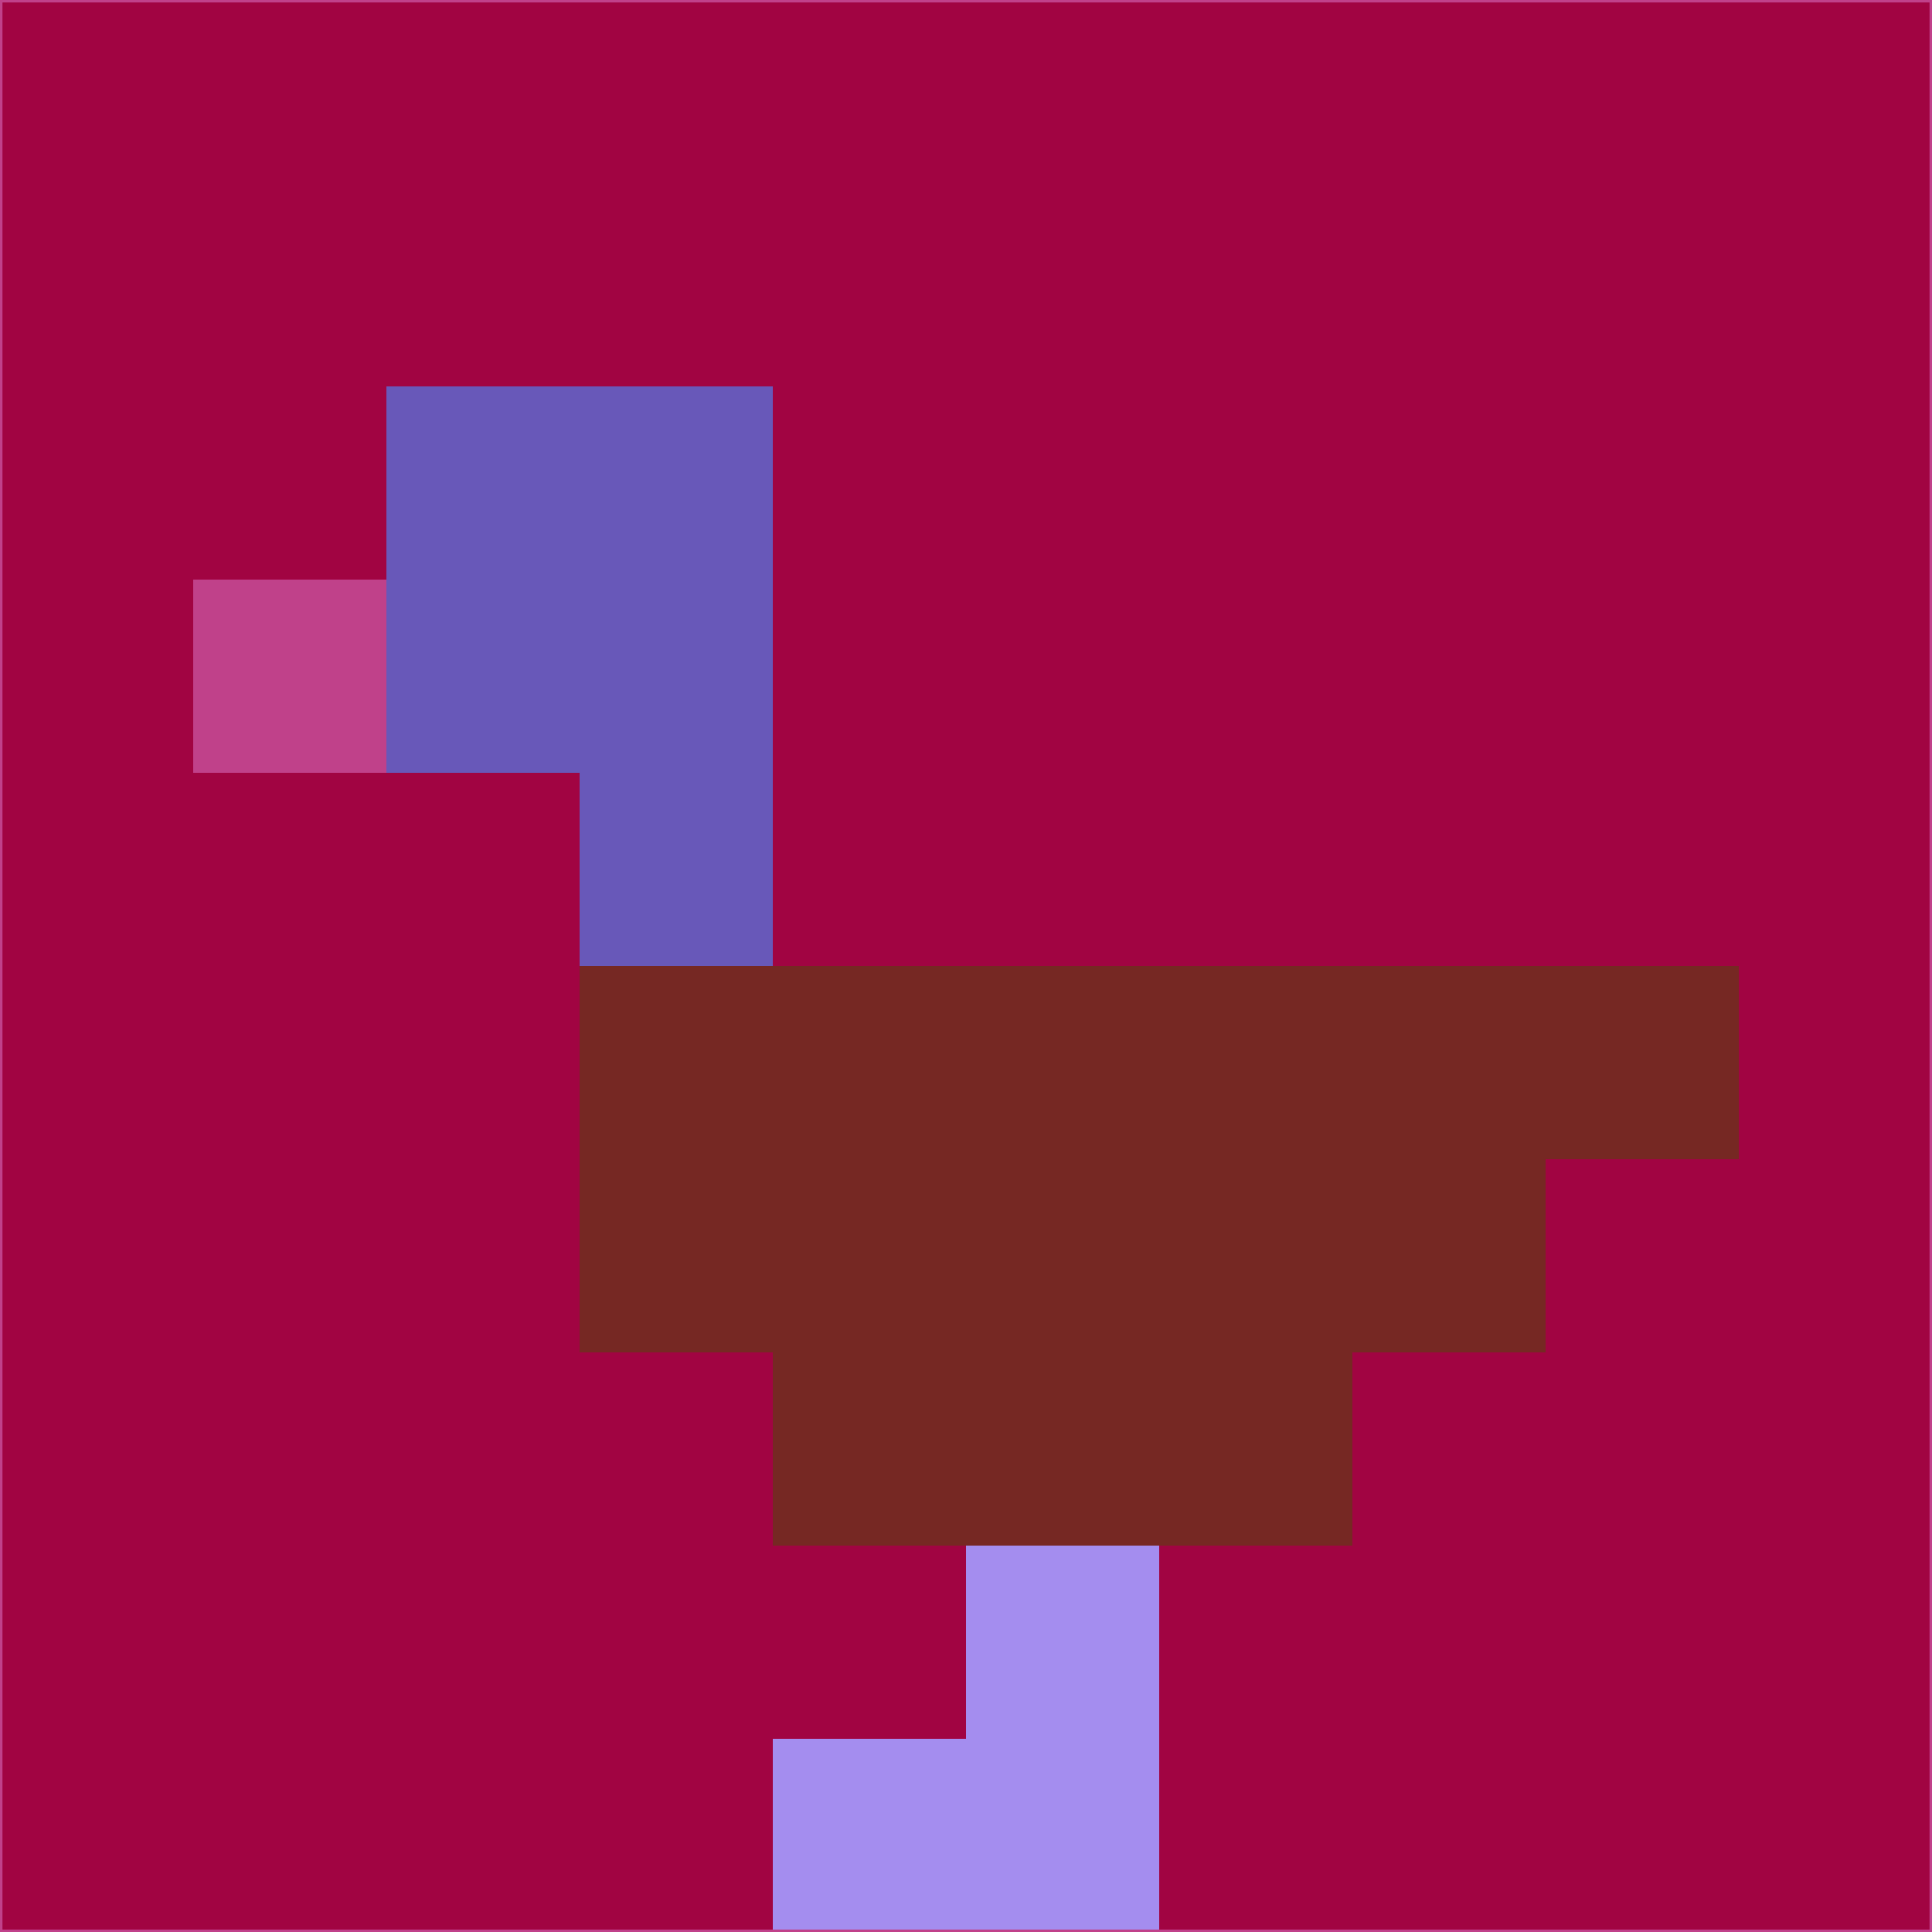<svg xmlns="http://www.w3.org/2000/svg" version="1.1" width="785" height="785">
  <title>'goose-pfp-694263' by Dmitri Cherniak (Cyberpunk Edition)</title>
  <desc>
    seed=450485
    backgroundColor=#a10442
    padding=20
    innerPadding=0
    timeout=500
    dimension=1
    border=false
    Save=function(){return n.handleSave()}
    frame=12

    Rendered at 2024-09-15T22:37:00.340Z
    Generated in 1ms
    Modified for Cyberpunk theme with new color scheme
  </desc>
  <defs/>
  <rect width="100%" height="100%" fill="#a10442"/>
  <g>
    <g id="0-0">
      <rect x="0" y="0" height="785" width="785" fill="#a10442"/>
      <g>
        <!-- Neon blue -->
        <rect id="0-0-2-2-2-2" x="157" y="157" width="157" height="157" fill="#6858b9"/>
        <rect id="0-0-3-2-1-4" x="235.5" y="157" width="78.5" height="314" fill="#6858b9"/>
        <!-- Electric purple -->
        <rect id="0-0-4-5-5-1" x="314" y="392.5" width="392.5" height="78.5" fill="#762823"/>
        <rect id="0-0-3-5-5-2" x="235.5" y="392.5" width="392.5" height="157" fill="#762823"/>
        <rect id="0-0-4-5-3-3" x="314" y="392.5" width="235.5" height="235.5" fill="#762823"/>
        <!-- Neon pink -->
        <rect id="0-0-1-3-1-1" x="78.5" y="235.5" width="78.5" height="78.5" fill="#c0418a"/>
        <!-- Cyber yellow -->
        <rect id="0-0-5-8-1-2" x="392.5" y="628" width="78.5" height="157" fill="#a48def"/>
        <rect id="0-0-4-9-2-1" x="314" y="706.5" width="157" height="78.5" fill="#a48def"/>
      </g>
      <rect x="0" y="0" stroke="#c0418a" stroke-width="2" height="785" width="785" fill="none"/>
    </g>
  </g>
  <script xmlns=""/>
</svg>